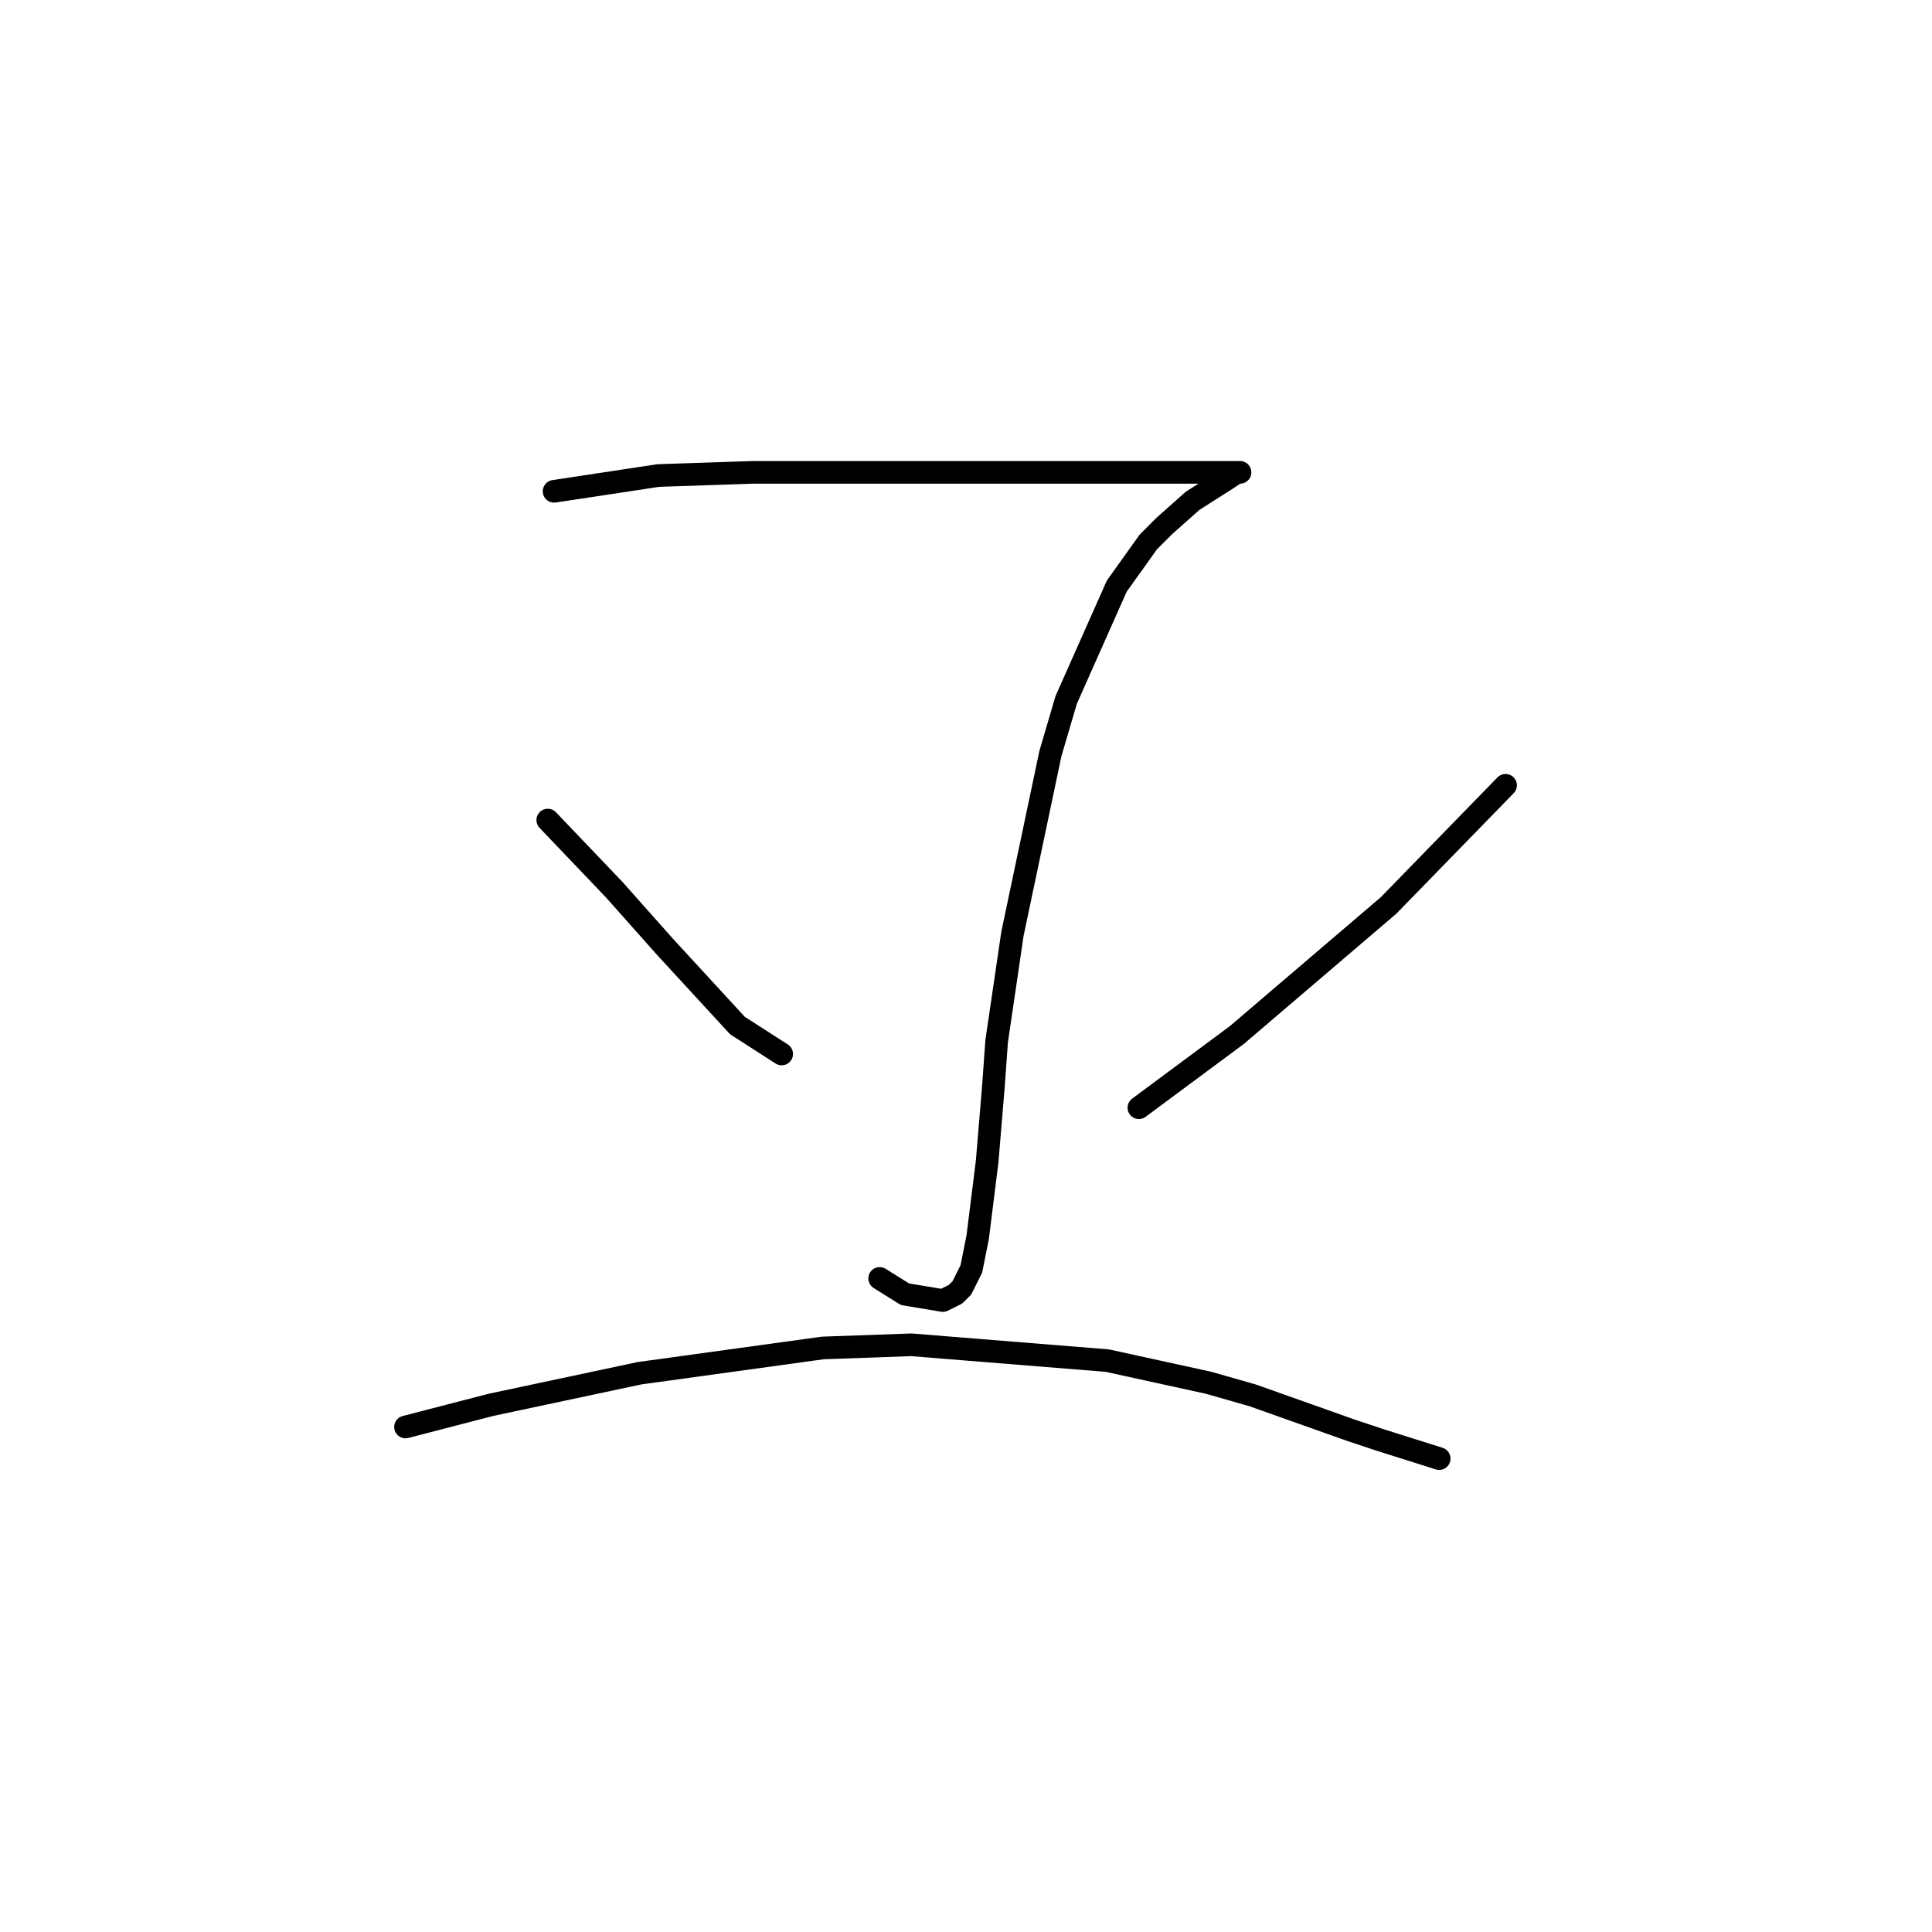 <?xml version="1.0" standalone="no"?>
    <svg width="256" height="256" xmlns="http://www.w3.org/2000/svg" version="1.1">
    <polyline stroke="black" stroke-width="3" stroke-linecap="round" fill="transparent" stroke-linejoin="round" points="73.419 65.102 87.242 63.008 99.807 62.589 108.184 62.589 140.018 62.589 145.882 62.589 157.191 62.589 160.96 62.589 163.055 62.589 163.892 62.589 164.311 62.589 163.892 62.589 162.636 63.427 158.028 66.359 154.259 69.709 152.164 71.804 147.976 77.668 141.274 92.747 139.18 99.867 134.154 123.742 132.059 137.983 131.64 143.847 130.803 153.9 129.546 163.952 128.708 168.141 127.452 170.654 126.614 171.492 124.939 172.329 119.912 171.492 116.562 169.397 116.562 169.397 " />
        <polyline stroke="black" stroke-width="3" stroke-linecap="round" fill="transparent" stroke-linejoin="round" points="72.582 108.663 81.378 117.878 84.729 121.648 88.079 125.417 97.713 135.889 103.577 139.658 103.577 139.658 " />
        <polyline stroke="black" stroke-width="3" stroke-linecap="round" fill="transparent" stroke-linejoin="round" points="199.495 104.056 183.997 119.972 163.892 137.145 150.908 146.779 150.908 146.779 " />
        <polyline stroke="black" stroke-width="3" stroke-linecap="round" fill="transparent" stroke-linejoin="round" points="53.733 189.083 65.042 186.151 84.729 181.963 109.022 178.612 120.75 178.193 146.719 180.287 160.123 183.219 165.987 184.895 178.971 189.502 182.741 190.759 190.699 193.272 190.699 193.272 " />
        </svg>